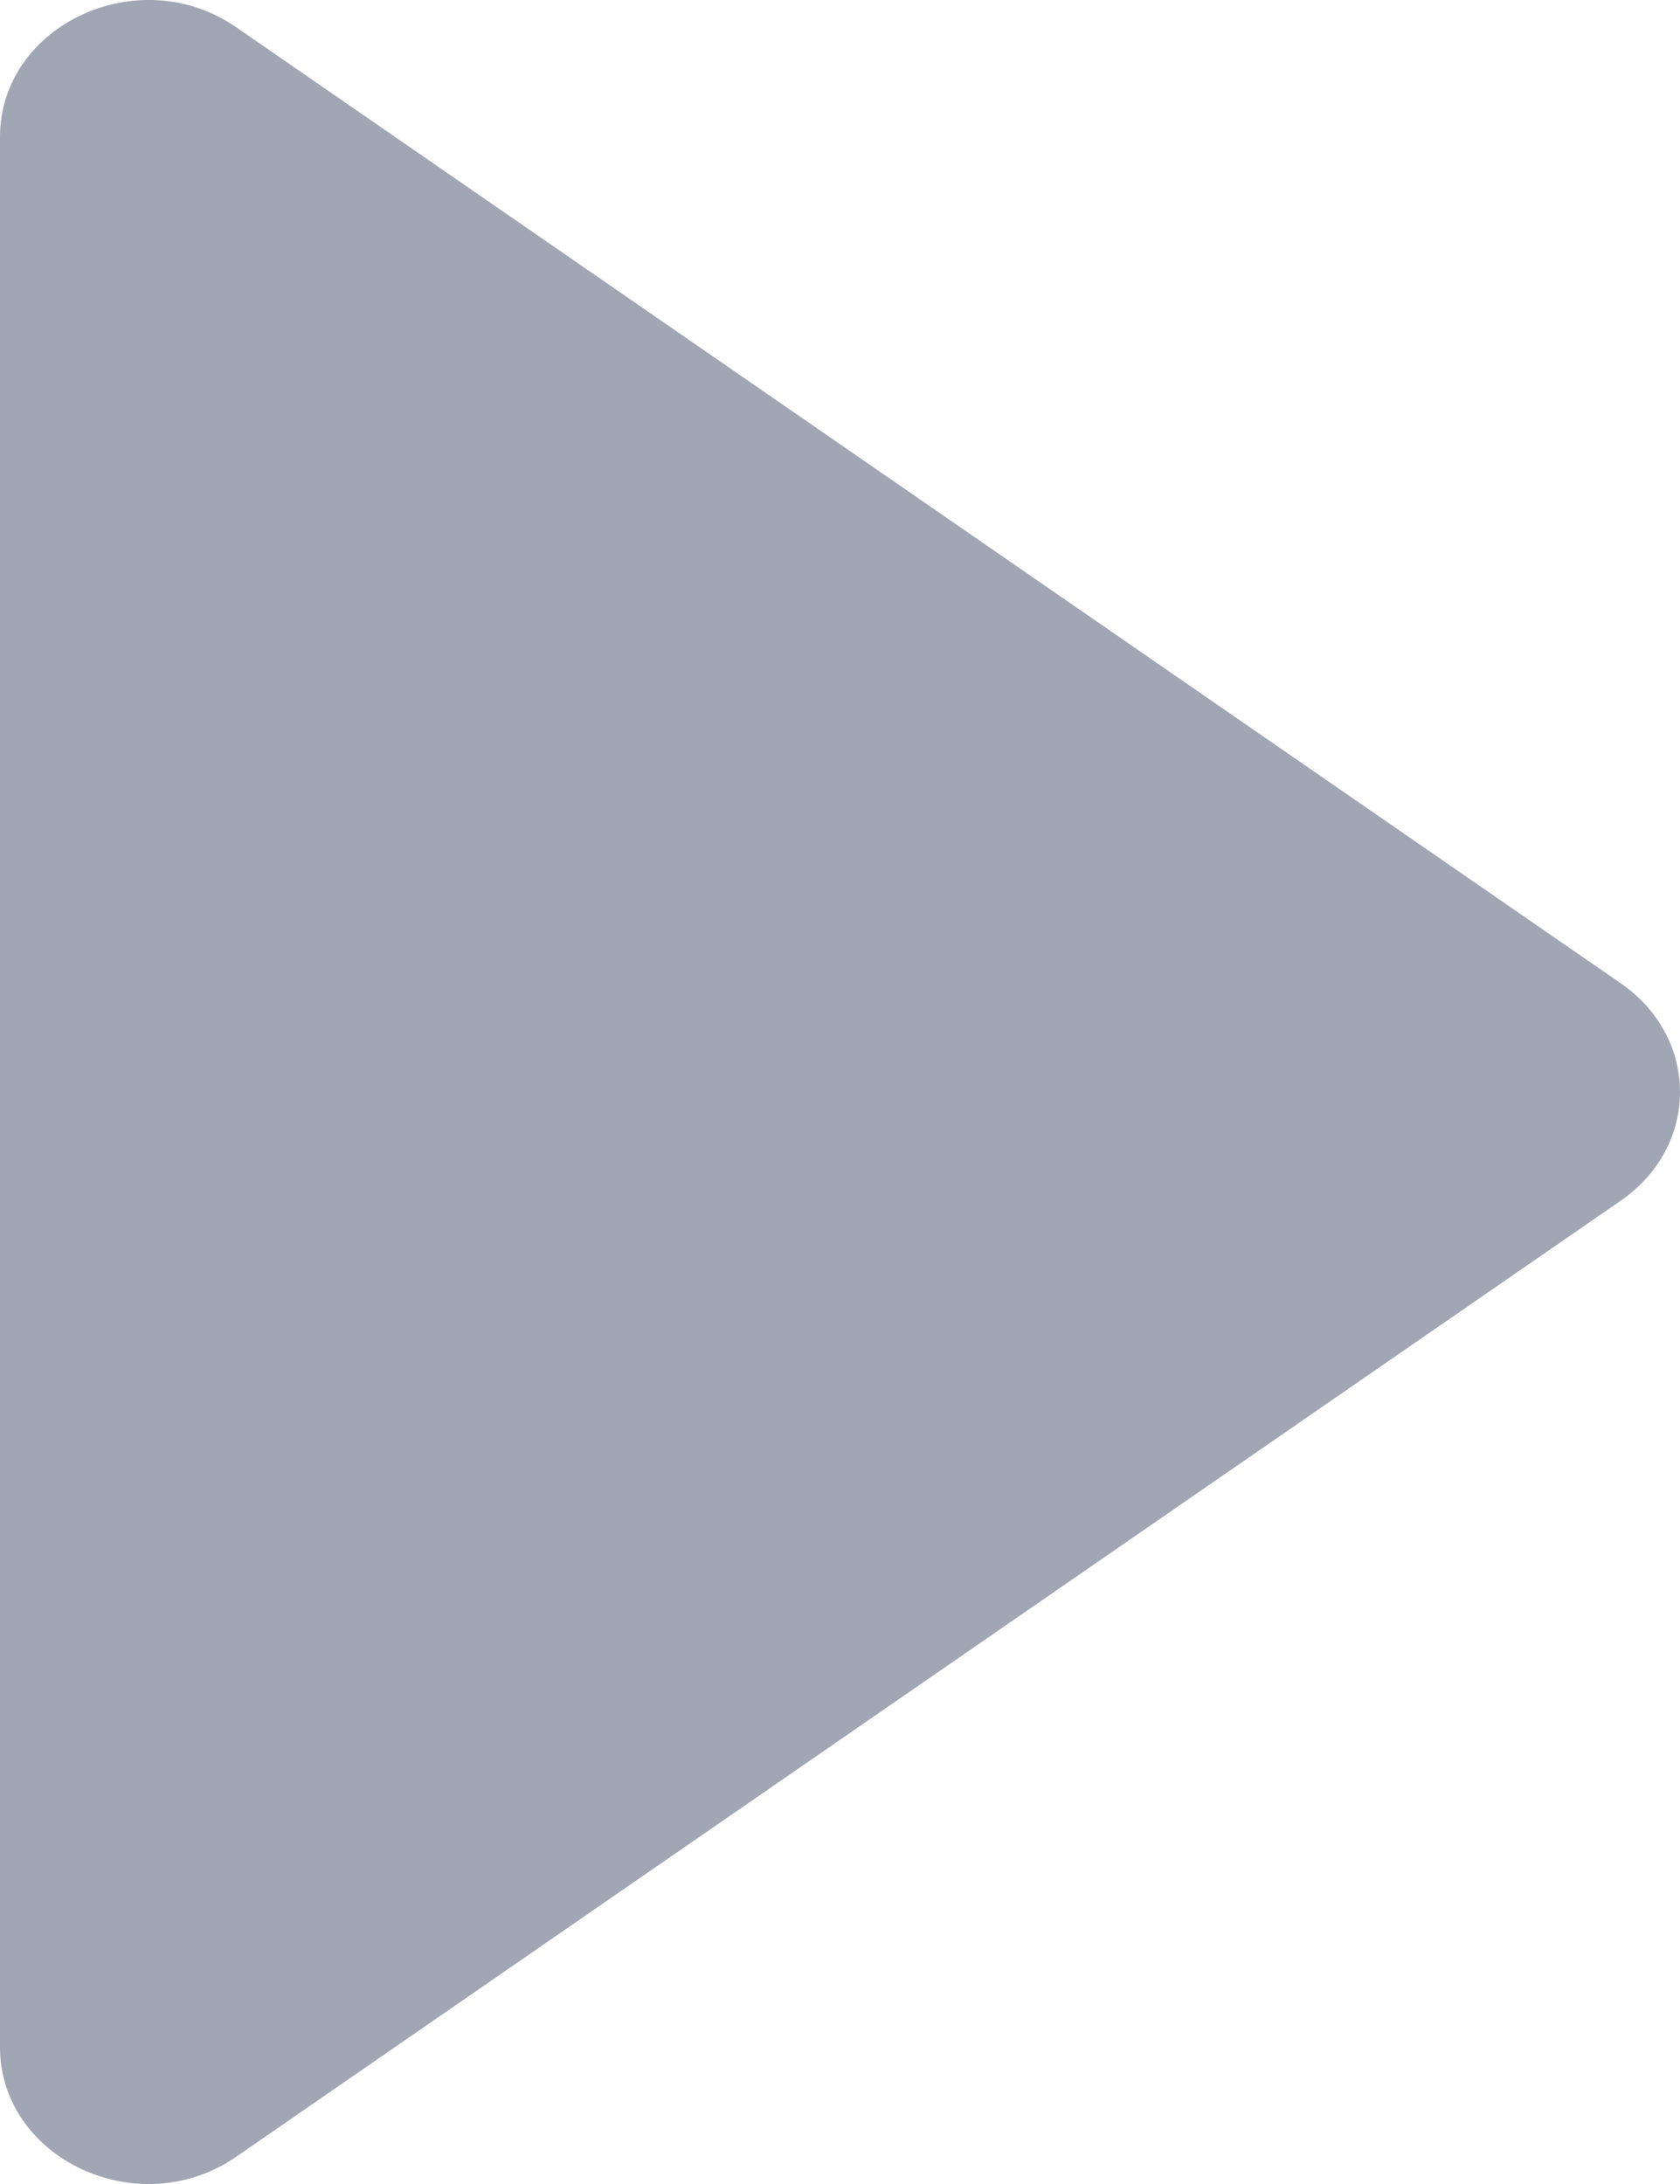 <?xml version="1.0" encoding="utf-8"?>
<svg width="10" height="13" viewBox="0 0 10 13" fill="none" xmlns="http://www.w3.org/2000/svg">
  <path fill-rule="evenodd" clip-rule="evenodd" d="M1.3 11.331L8.296 6.5L1.3 1.669V11.331ZM0.666 1.231L0.67 1.234ZM1.41 12.835L9.643 7.15C10.119 6.825 10.119 6.175 9.643 5.85L1.41 0.165C0.829 -0.241 0 0.149 0 0.815V12.185C0 12.851 0.829 13.241 1.41 12.835Z" fill="#A1A6B4" style="fill-rule: nonzero;"/>
</svg>